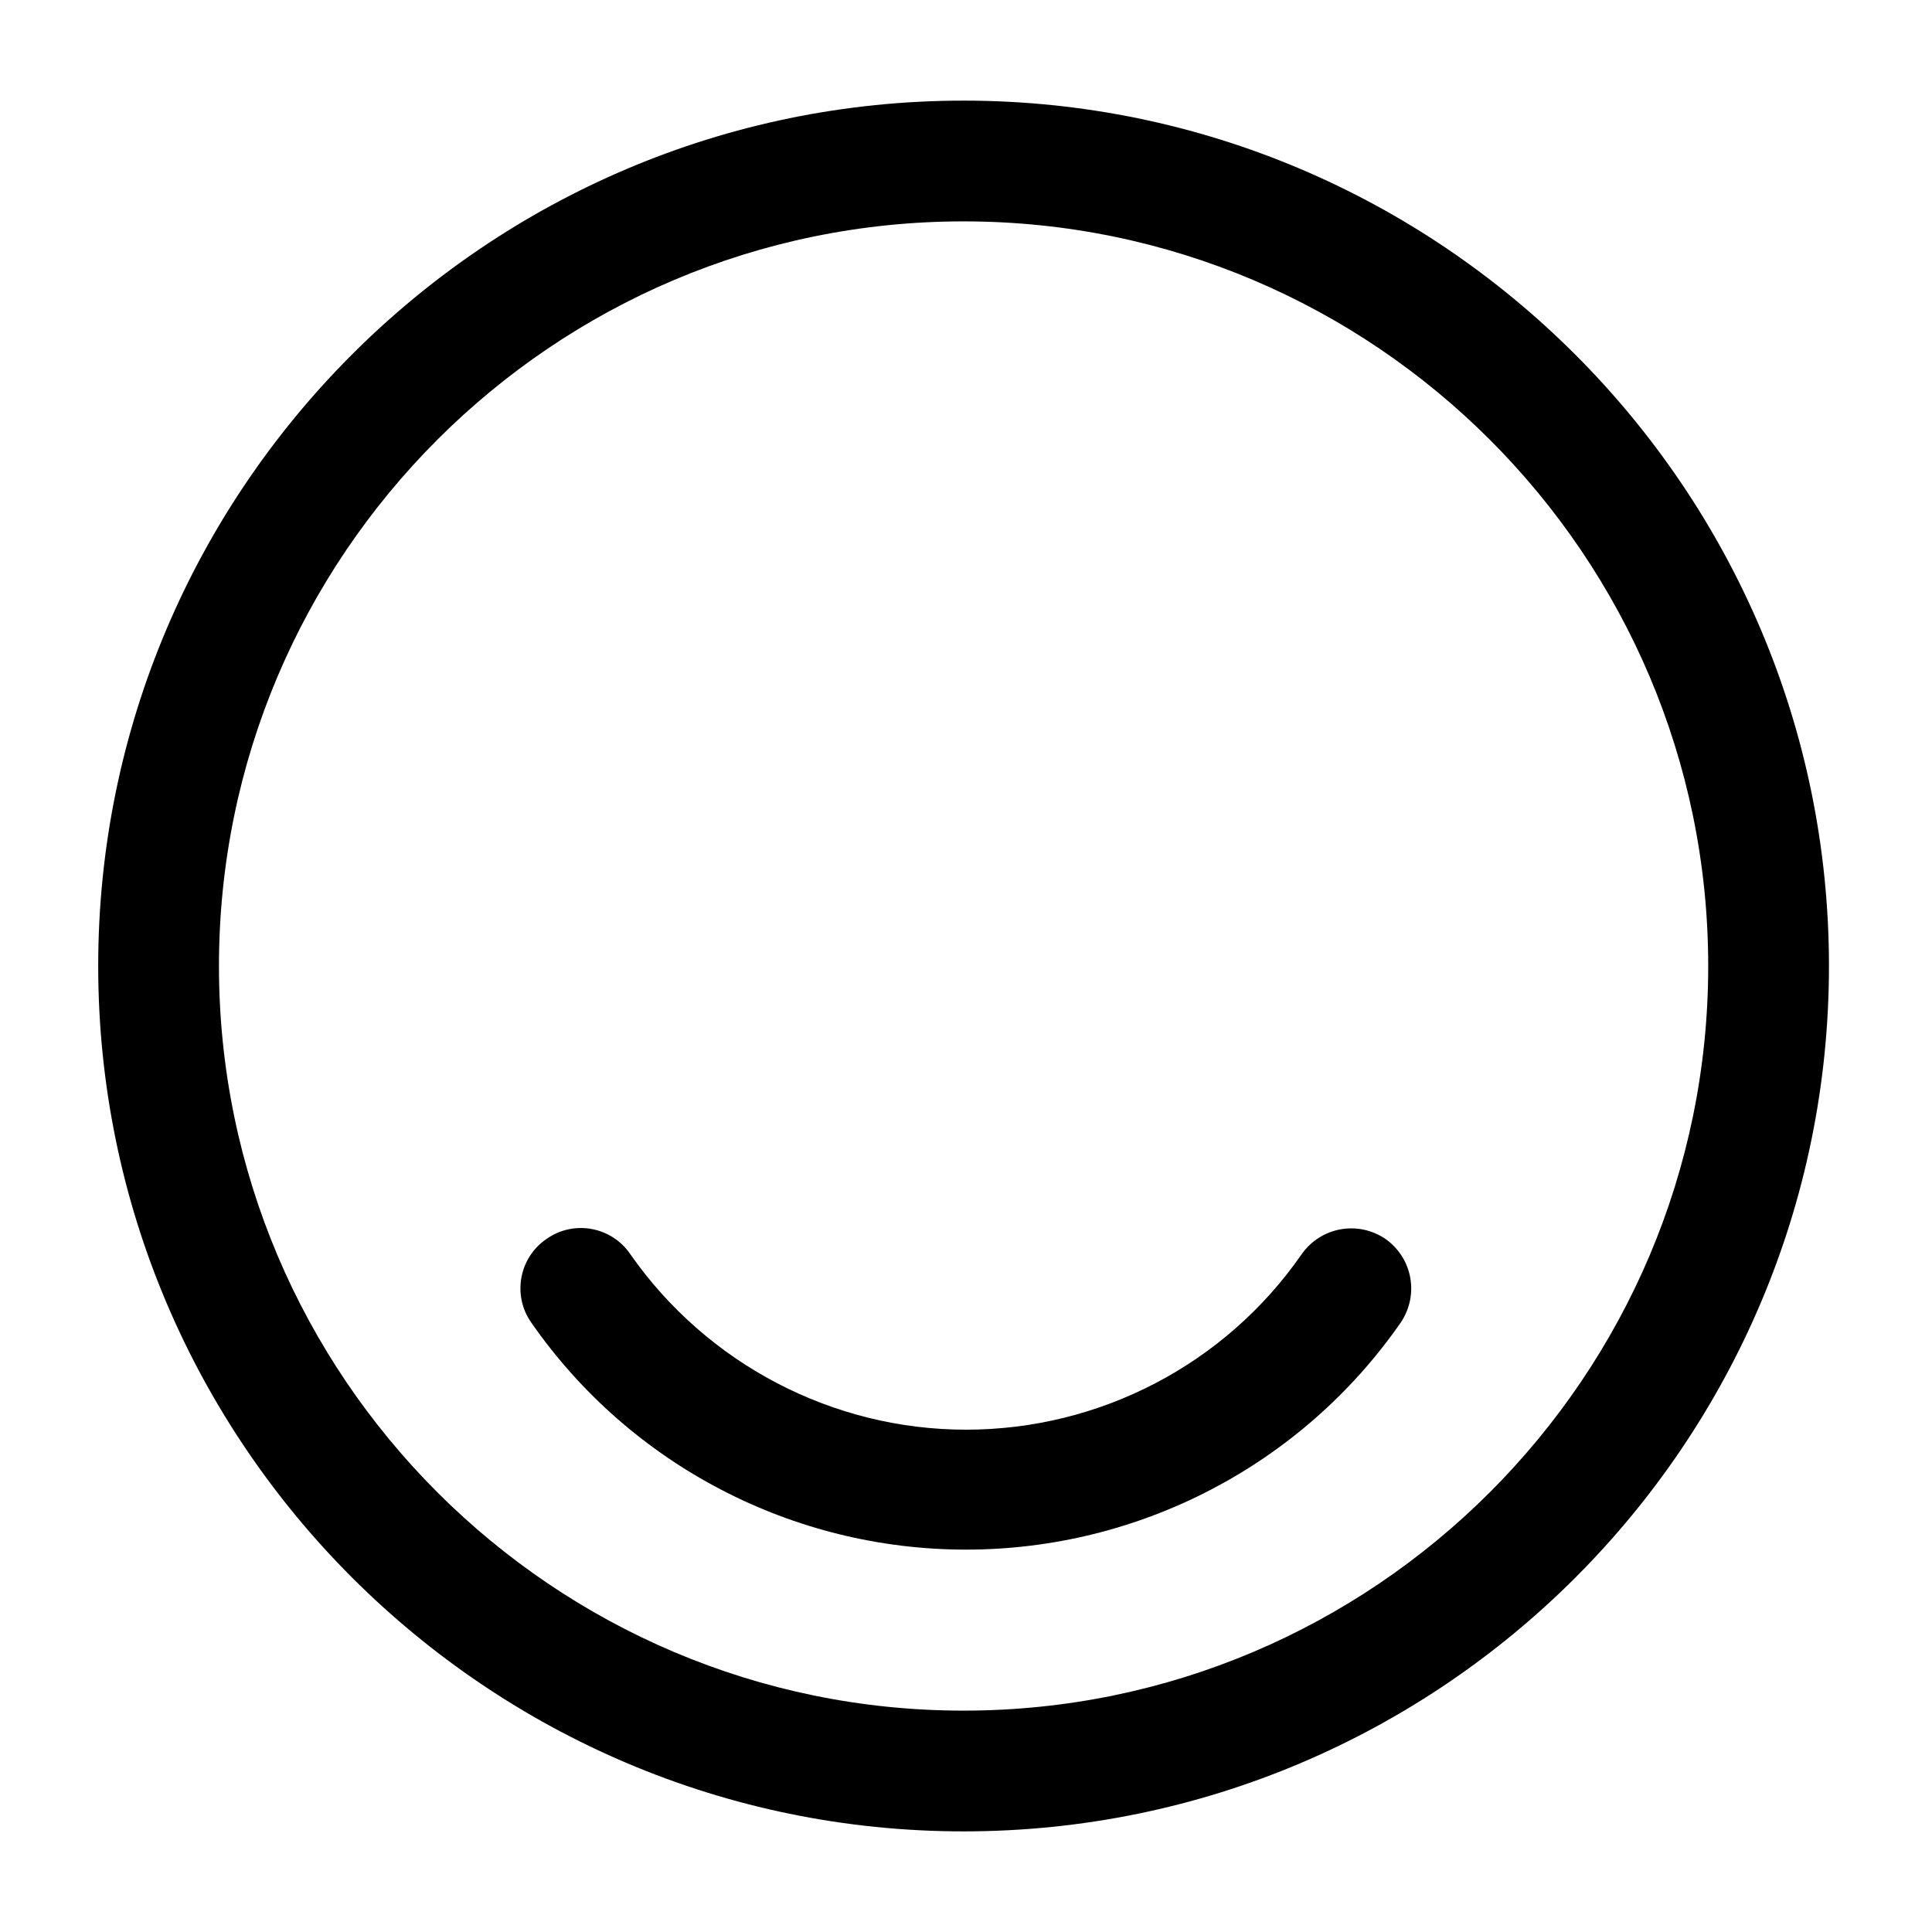 <?xml version="1.0" encoding="UTF-8"?>
<svg width="24" height="24" viewBox="0 0 24 24" xmlns="http://www.w3.org/2000/svg">
 <path d="m11.97 22.75c-5.92 0-10.75-4.82-10.75-10.75s4.83-10.75 10.75-10.75c5.92 0 10.75 4.82 10.75 10.75s-4.82 10.75-10.75 10.75zm0-20c-5.1 0-9.25 4.15-9.25 9.25s4.15 9.25 9.25 9.25c5.1 0 9.25-4.15 9.25-9.25s-4.15-9.25-9.25-9.25z"/>
 <path d="m12 19.25c-2.15 0-4.17-1.05-5.4-2.82-0.24-0.34-0.15-0.81 0.19-1.04 0.34-0.24 0.81-0.15 1.04 0.19 0.95 1.36 2.51 2.18 4.17 2.18s3.22-0.81 4.17-2.18c0.24-0.34 0.7-0.42 1.04-0.19 0.34 0.24 0.42 0.7 0.19 1.04-1.23 1.77-3.25 2.82-5.4 2.82z"/>
</svg>
